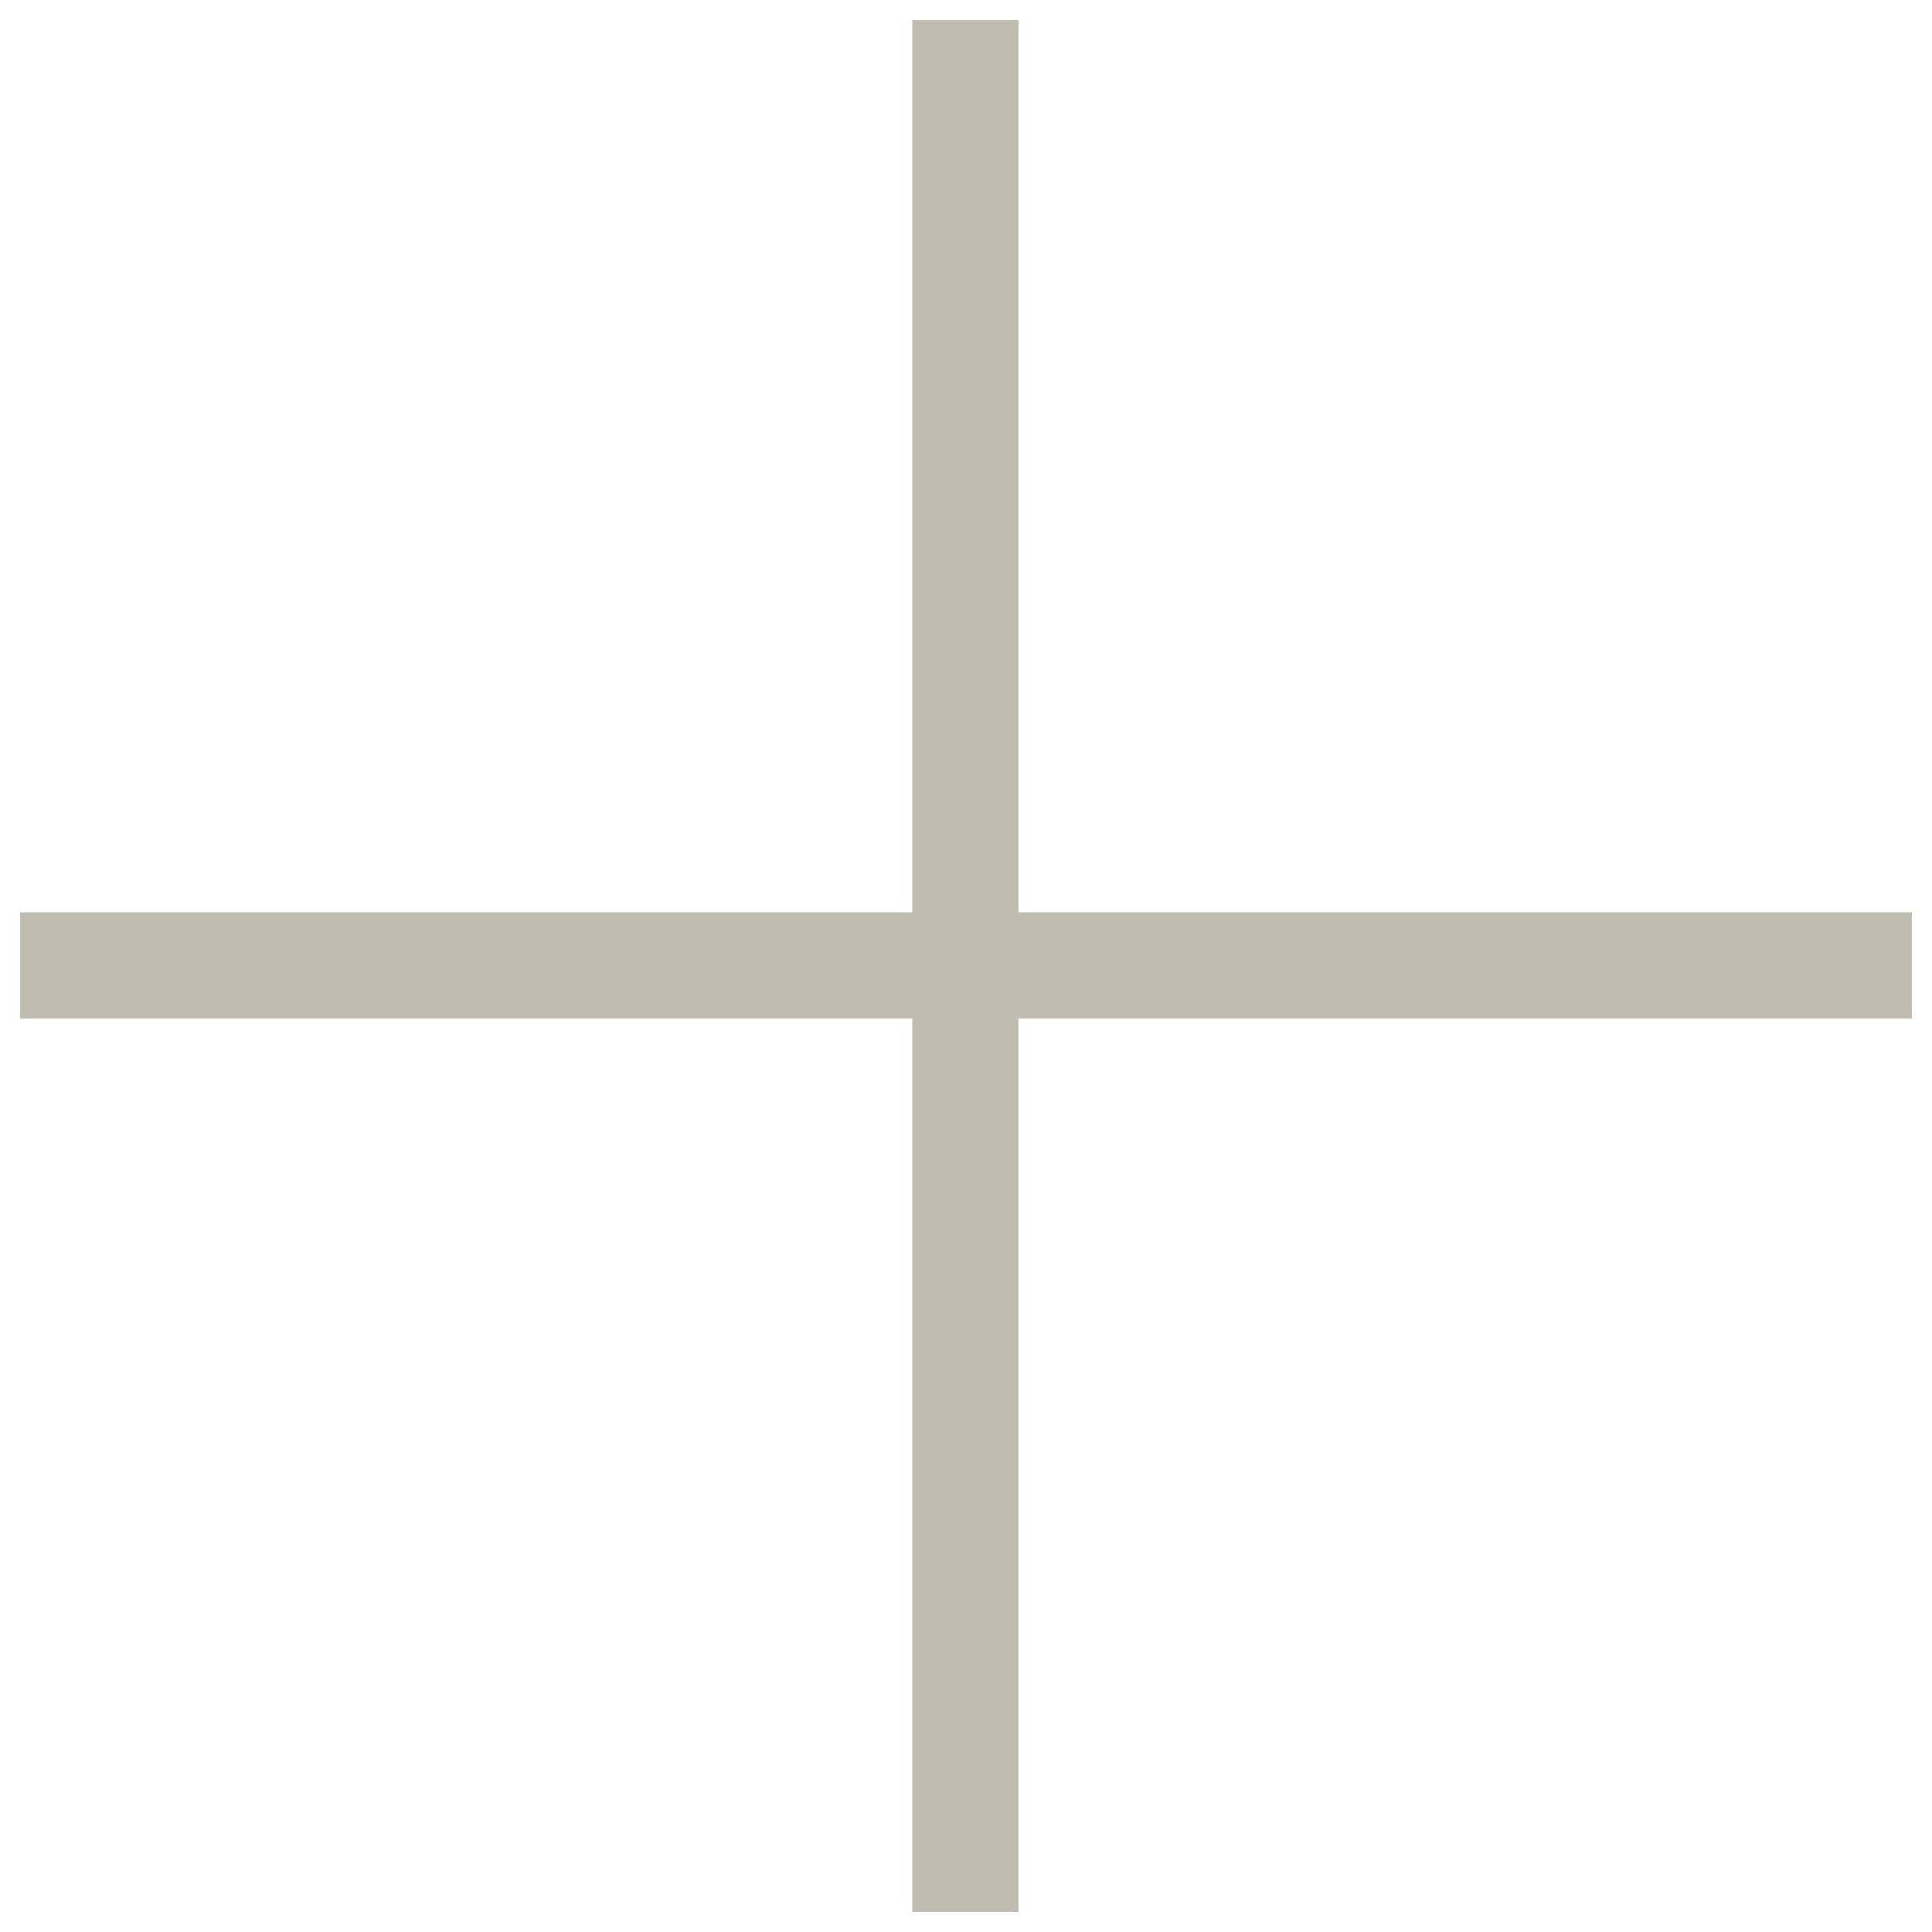 <?xml version="1.0" encoding="UTF-8"?><svg id="svg2" xmlns="http://www.w3.org/2000/svg" width="48" height="48" viewBox="0 0 48 48"><polygon points="47.5 22.666 25.304 22.666 25.304 .5 22.666 .5 22.666 22.666 .5 22.666 .5 25.304 22.666 25.304 22.666 47.5 25.304 47.5 25.304 25.304 47.5 25.304 47.5 22.666" fill="#c1bcb0"/></svg>